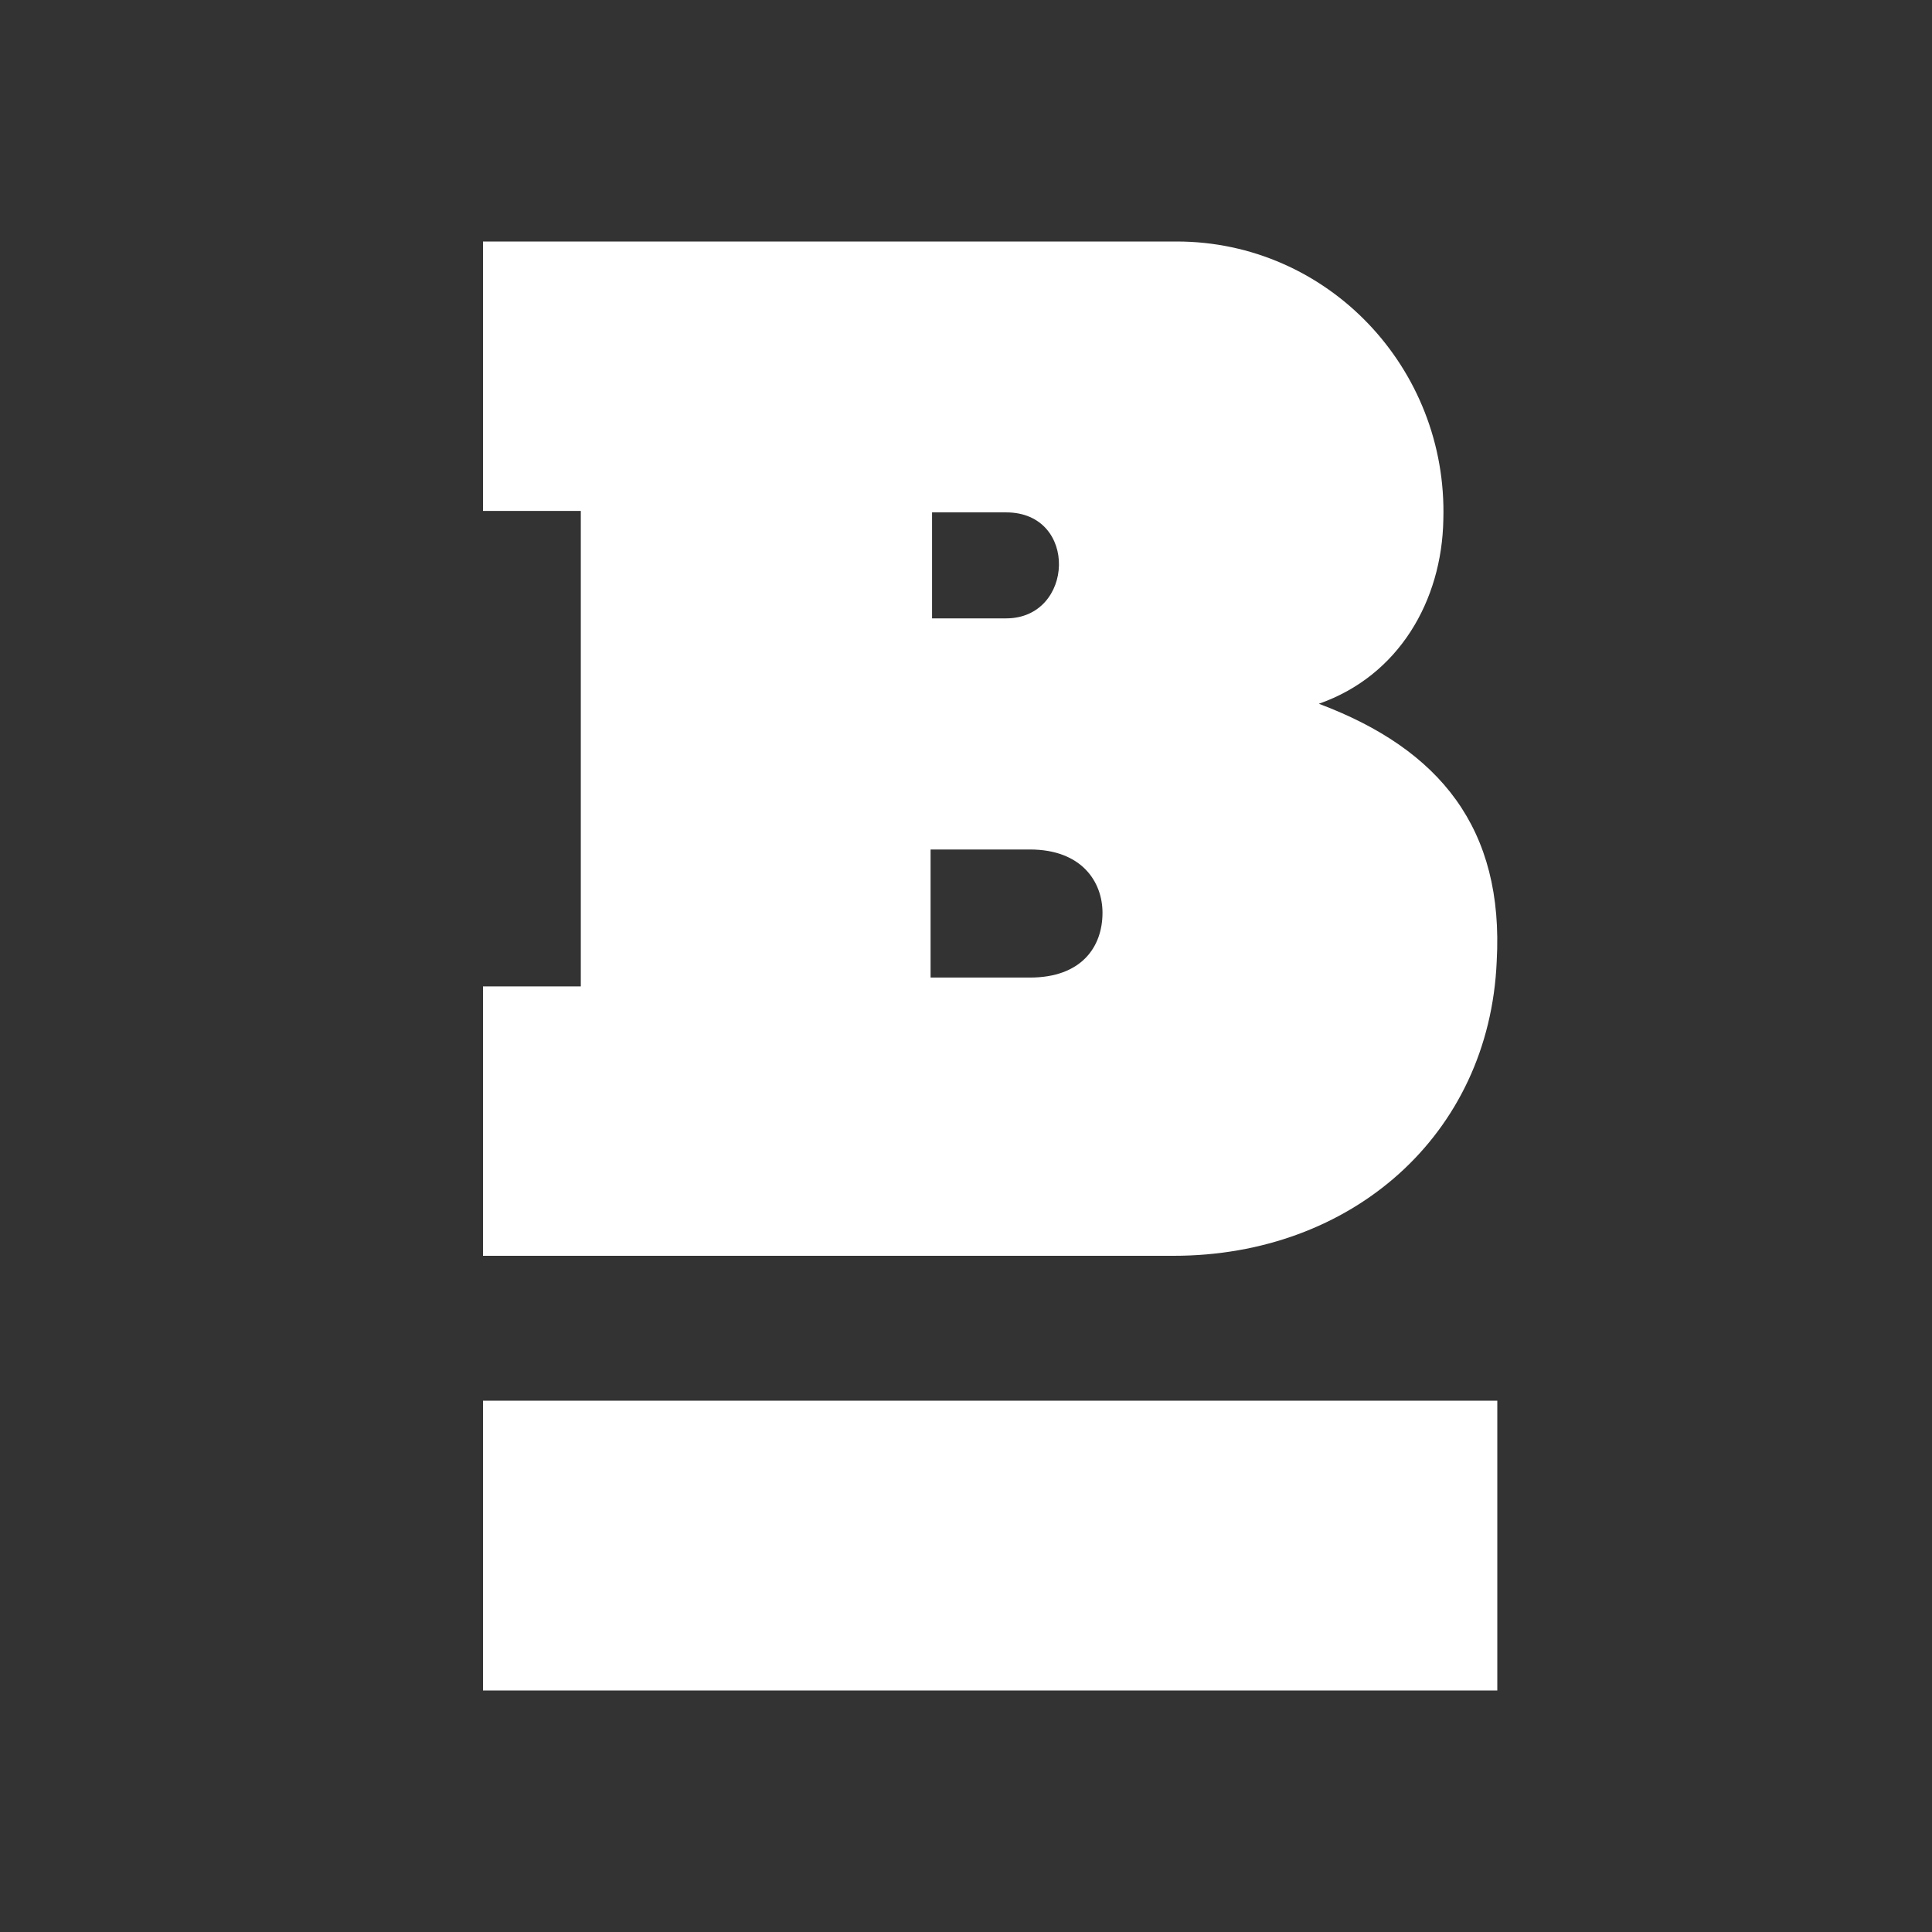 <svg width="72" height="72" viewBox="0 0 72 72" fill="none" xmlns="http://www.w3.org/2000/svg">
<rect x="0" y="0" width="72" height="72" fill="#333333" stroke="none"/>
<path d="M55.8 52.2H18V63H55.8V52.2Z" fill="white"/>
<path d="M38.38 36.431H34.68V31.658H38.38C40.314 31.658 41.087 32.865 41.087 34.017C41.087 35.279 40.314 36.431 38.38 36.431ZM34.735 19.095H37.497C40.203 19.095 40.037 23.045 37.497 23.045H34.735V19.095ZM49.15 26.227C52.133 25.184 53.734 22.386 53.789 19.369C53.955 13.718 49.482 9 43.848 9H18V19.04H21.645V36.76H18V46.8H43.738C50.365 46.8 55.502 42.301 55.778 35.828C56.054 30.89 53.679 27.927 49.15 26.227Z" fill="white"/>
</svg>
